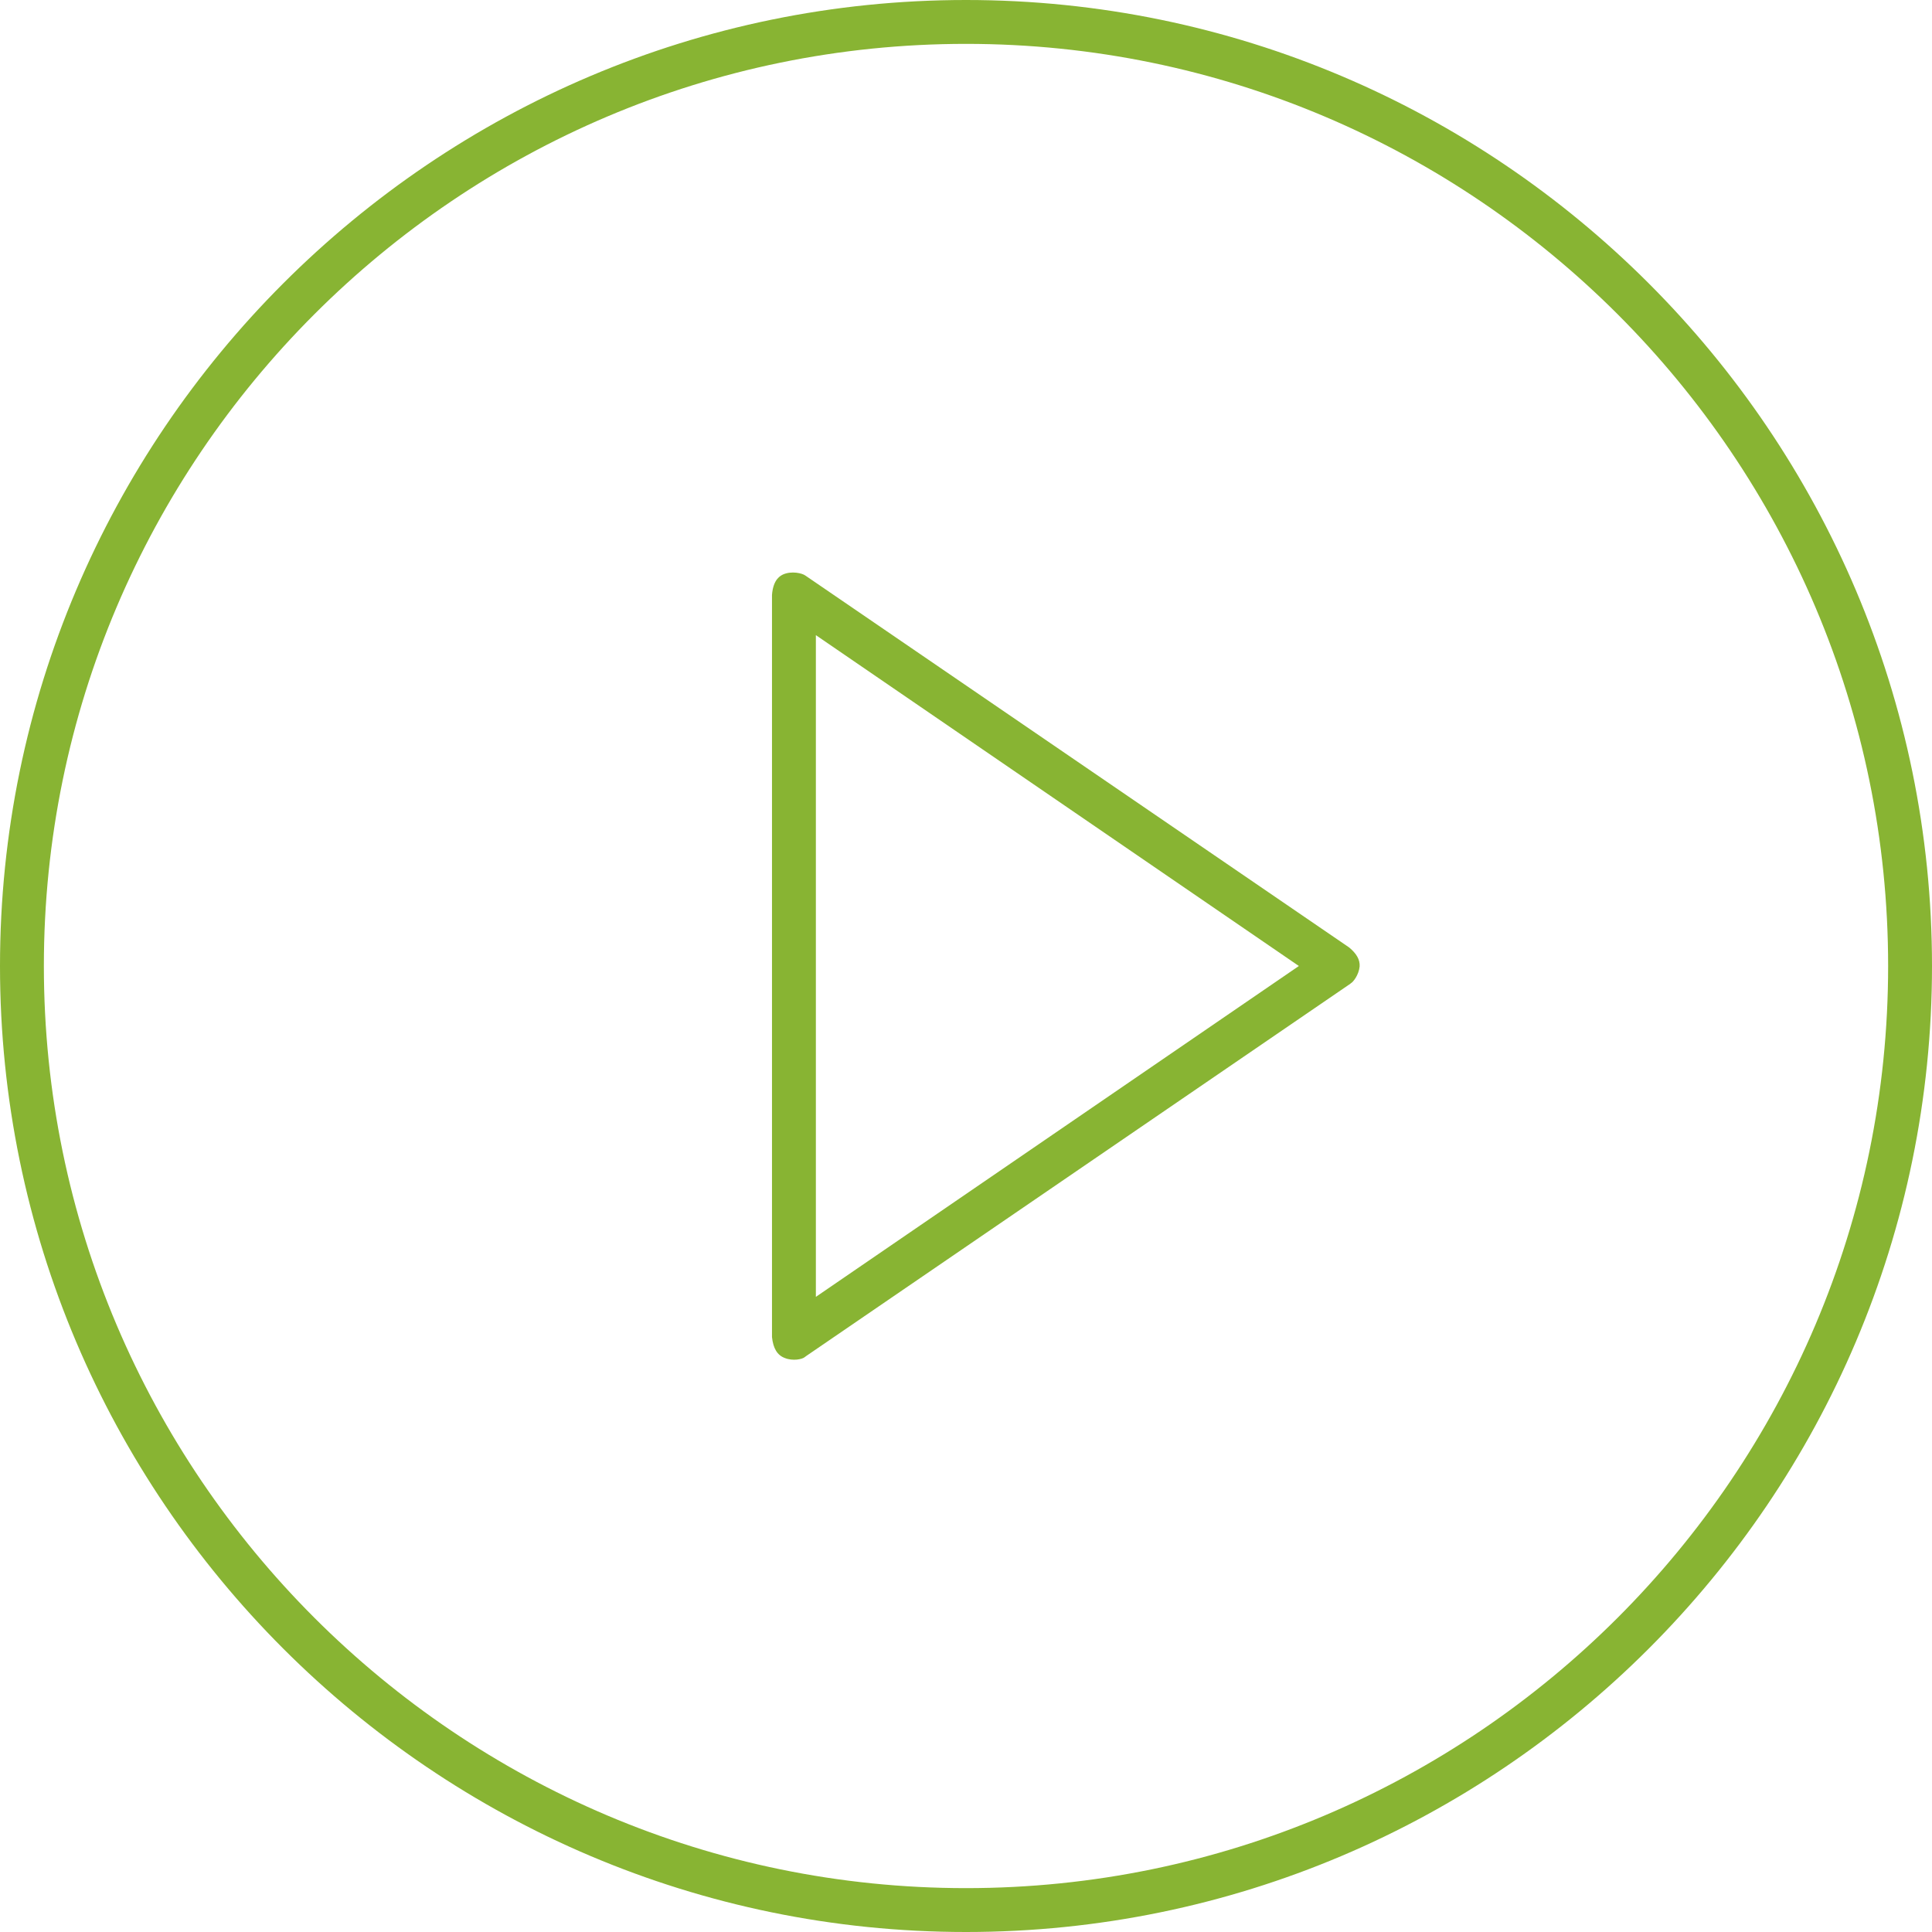 <?xml version="1.0" encoding="utf-8"?>
<!-- Generator: Adobe Illustrator 19.0.1, SVG Export Plug-In . SVG Version: 6.00 Build 0)  -->
<svg version="1.1" id="Слой_1" xmlns="http://www.w3.org/2000/svg" xmlns:xlink="http://www.w3.org/1999/xlink" x="0px" y="0px"
	 viewBox="-66 345.8 480 480" style="enable-background:new -66 345.8 480 480;" xml:space="preserve">
<style type="text/css">
	.st0{fill:#88B433;}
</style>
<g>
	<g>
		<g>
			<path class="st0" d="M269.2,581.2l-135.1-92.4c-0.8-0.6-3.4-1.2-5.5-0.3c-0.6,0.3-2.5,1.1-2.8,5.1V678c0.3,2.8,1.3,4.5,3.2,5.2
				c2,0.8,4.3,0.3,4.9-0.2l0.4-0.3l135.2-92.5l0.1-0.1c0.6-0.3,2-2.1,2.2-4.2C271.9,584.2,271,582.7,269.2,581.2z M136.7,668V503.6
				l120,82.2L136.7,668z"/>
		</g>
		<g>
			<path class="st0" d="M174,345.8c-132.3,0-240,107.7-240,240s107.7,240,240,240s240-107.7,240-240S306.3,345.8,174,345.8z
				 M174,814.9c-126.3,0-229.1-102.8-229.1-229.1S47.7,356.7,174,356.7s229.1,102.8,229.1,229.1S300.3,814.9,174,814.9z"/>
		</g>
	</g>
</g>
</svg>
